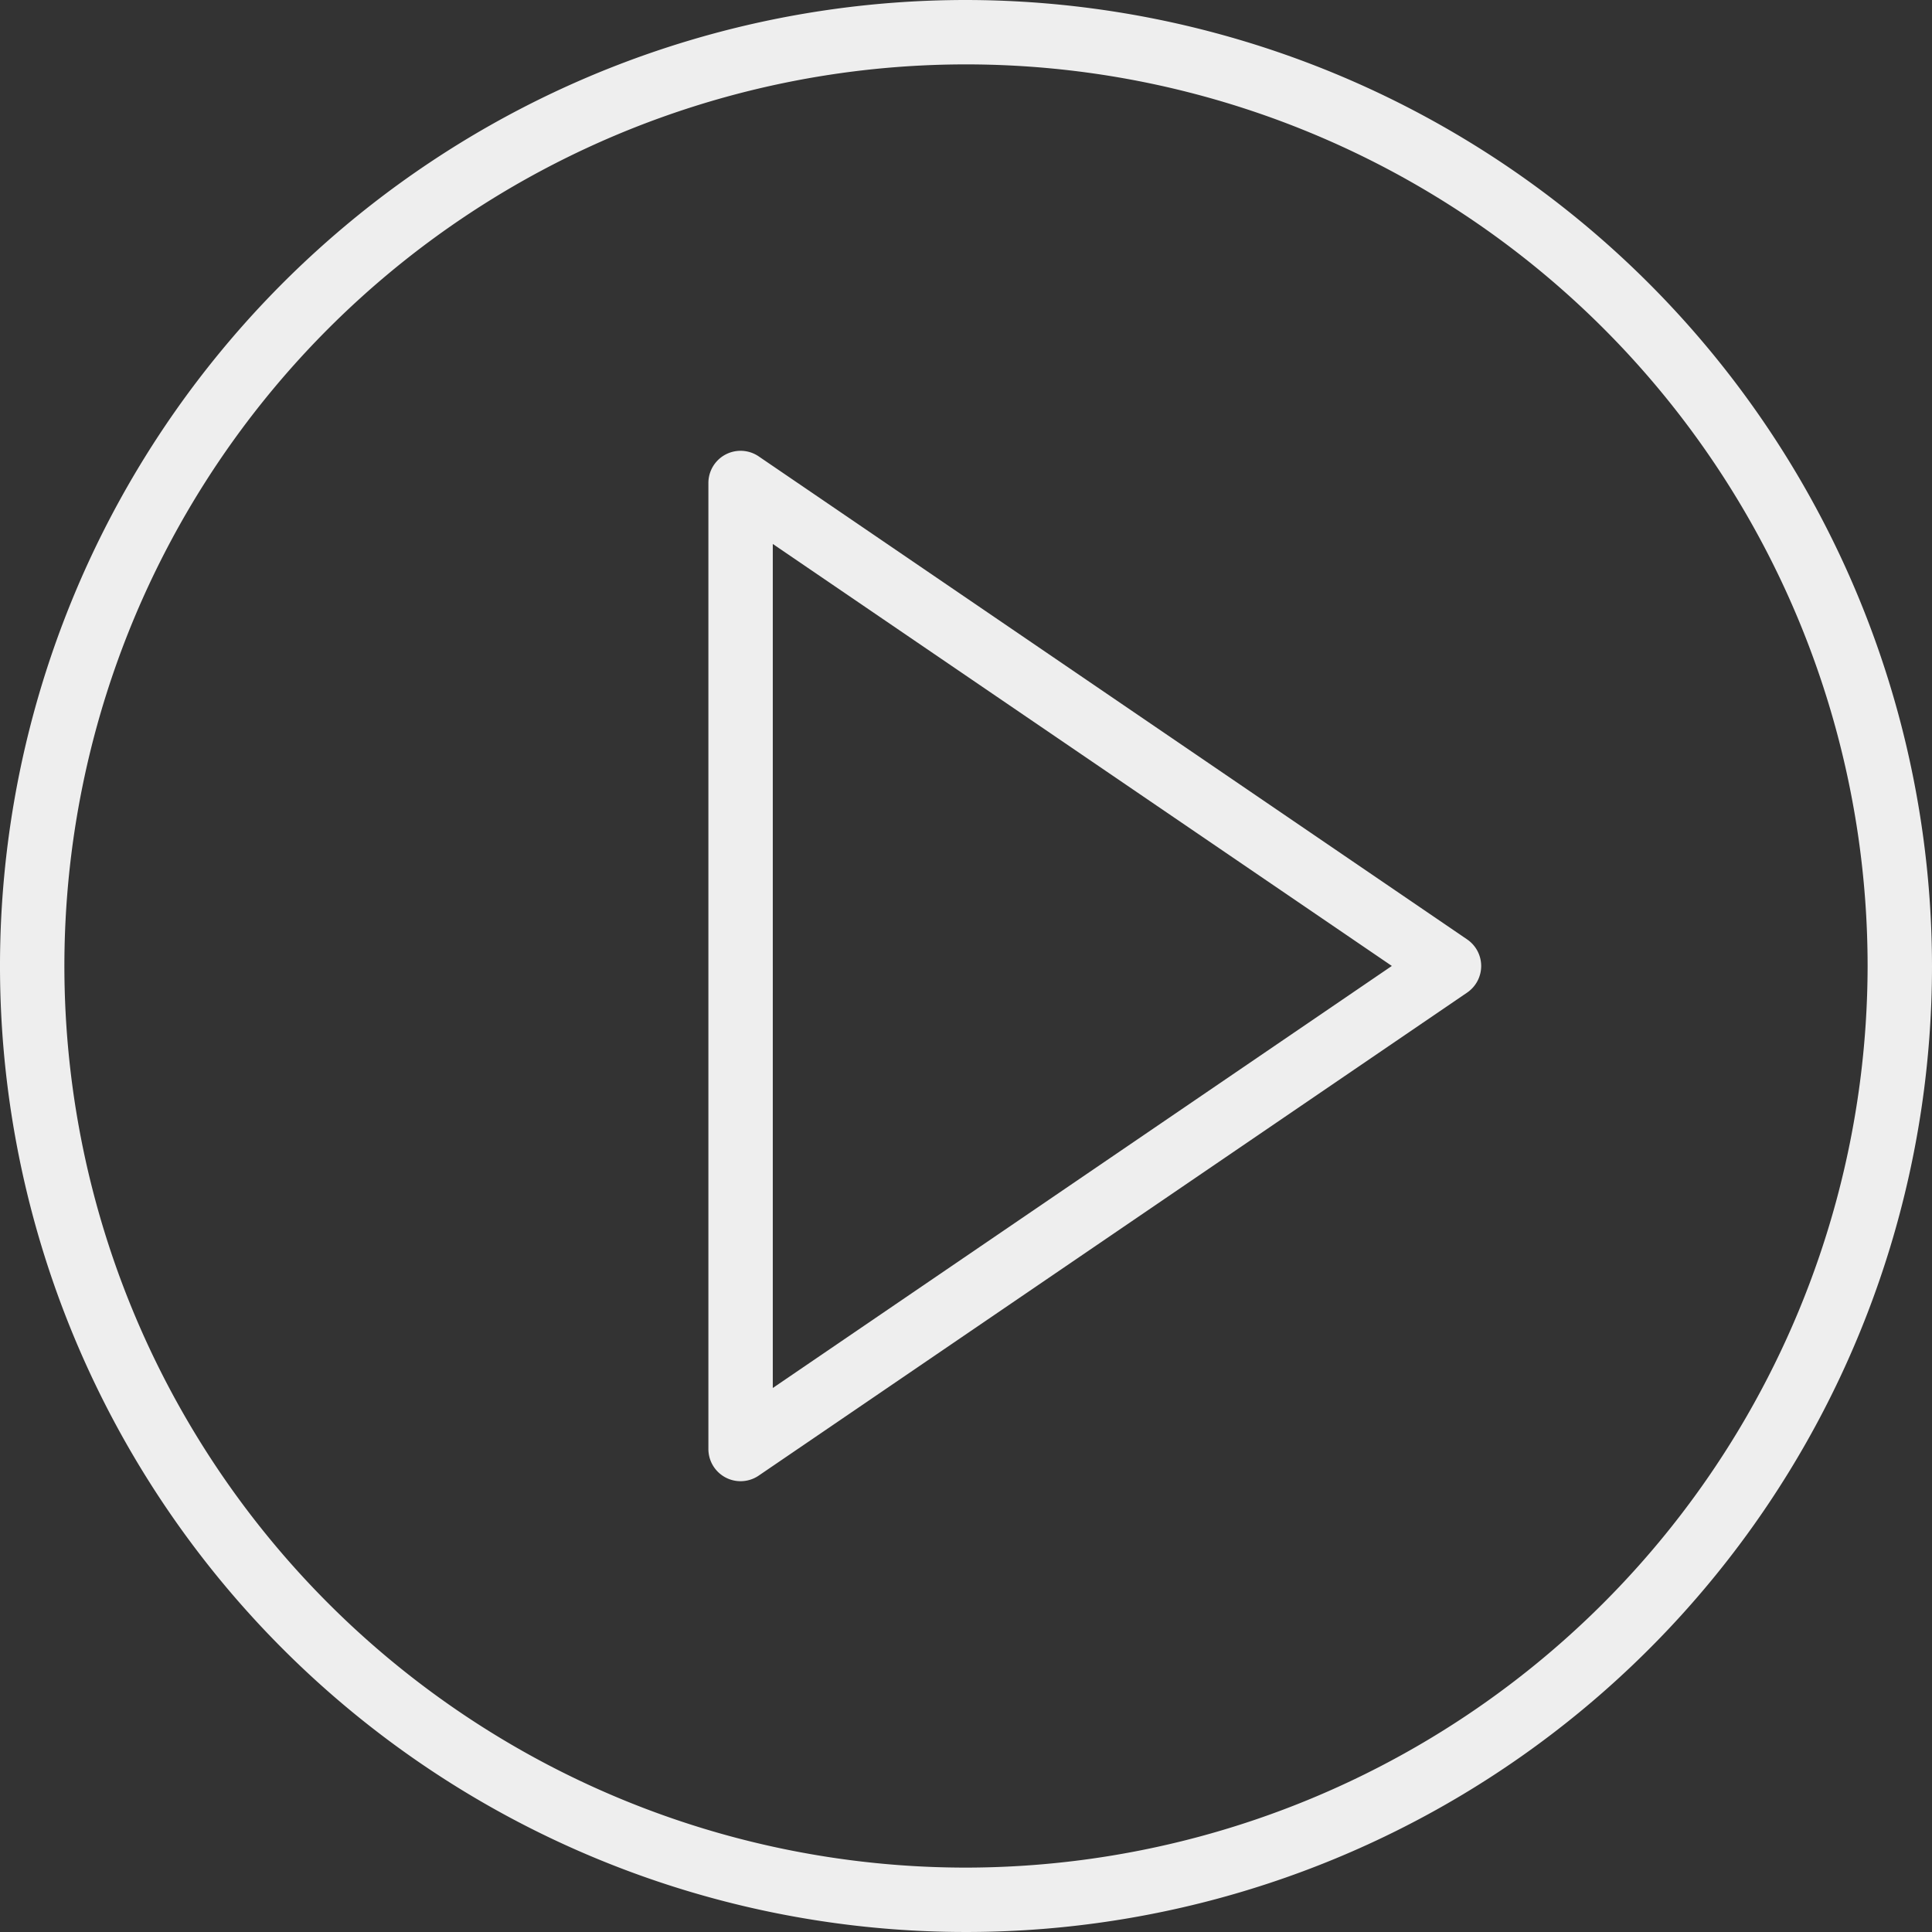 <svg id="play" xmlns="http://www.w3.org/2000/svg" width="66.756" height="66.756" viewBox="0 0 66.756 66.756">
  <rect x="0" y="0" width="66.756" height="66.756" fill="#333333" stroke="none"/>
  <path id="Path_7" data-name="Path 7" d="M48.216,30.883,23.739,14.194A1.112,1.112,0,0,0,22,15.113V48.491a1.112,1.112,0,0,0,1.739.919L48.216,32.721a1.112,1.112,0,0,0,0-1.838Zm-23.991,15.5V17.219L45.615,31.8Z" transform="translate(2.477 1.576)" fill="#eee"/>
  <path id="Path_8" data-name="Path 8" d="M33.378,0A33.378,33.378,0,1,0,66.756,33.378,33.416,33.416,0,0,0,33.378,0Zm0,64.531A31.153,31.153,0,1,1,64.531,33.378,31.188,31.188,0,0,1,33.378,64.531Z" fill="#eee"/>
</svg>
